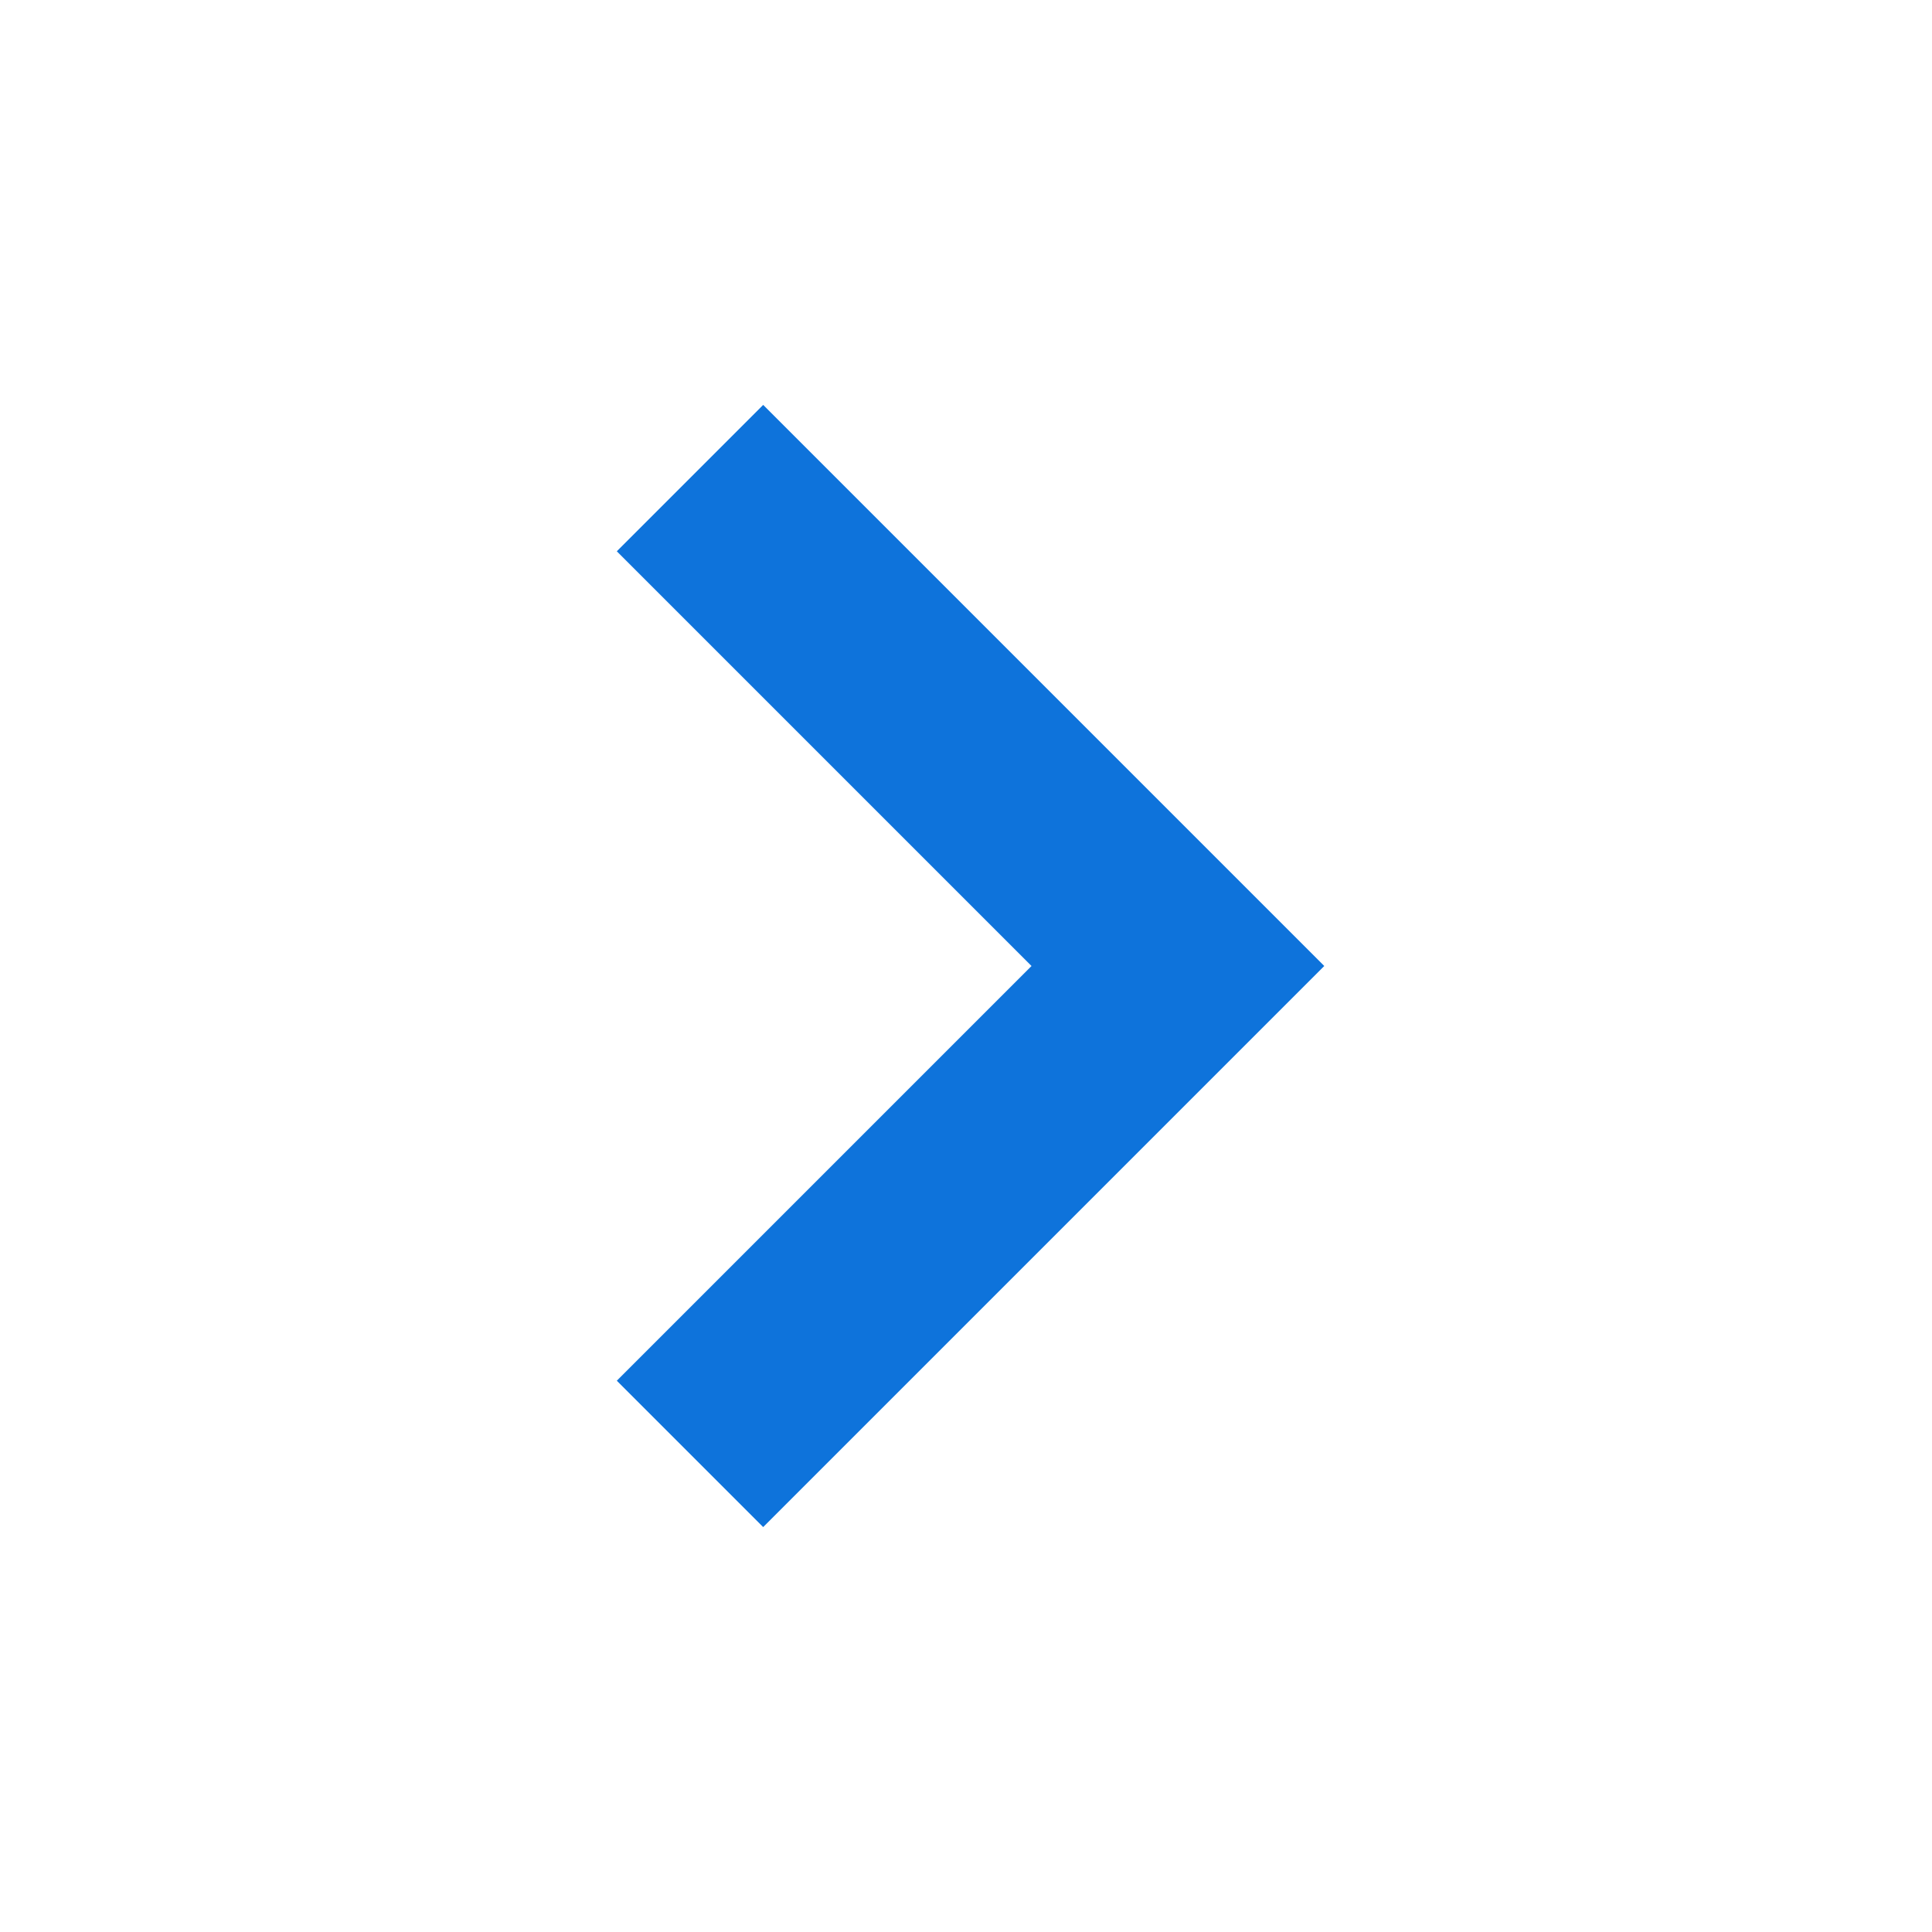 <svg xmlns="http://www.w3.org/2000/svg" width="28" height="28" viewBox="0 0 28 28">
    <path fill="none" fill-rule="evenodd" stroke="#0E73DB" stroke-width="3" d="M10 6.929L17.071 14 10 21.071"/>
</svg>

